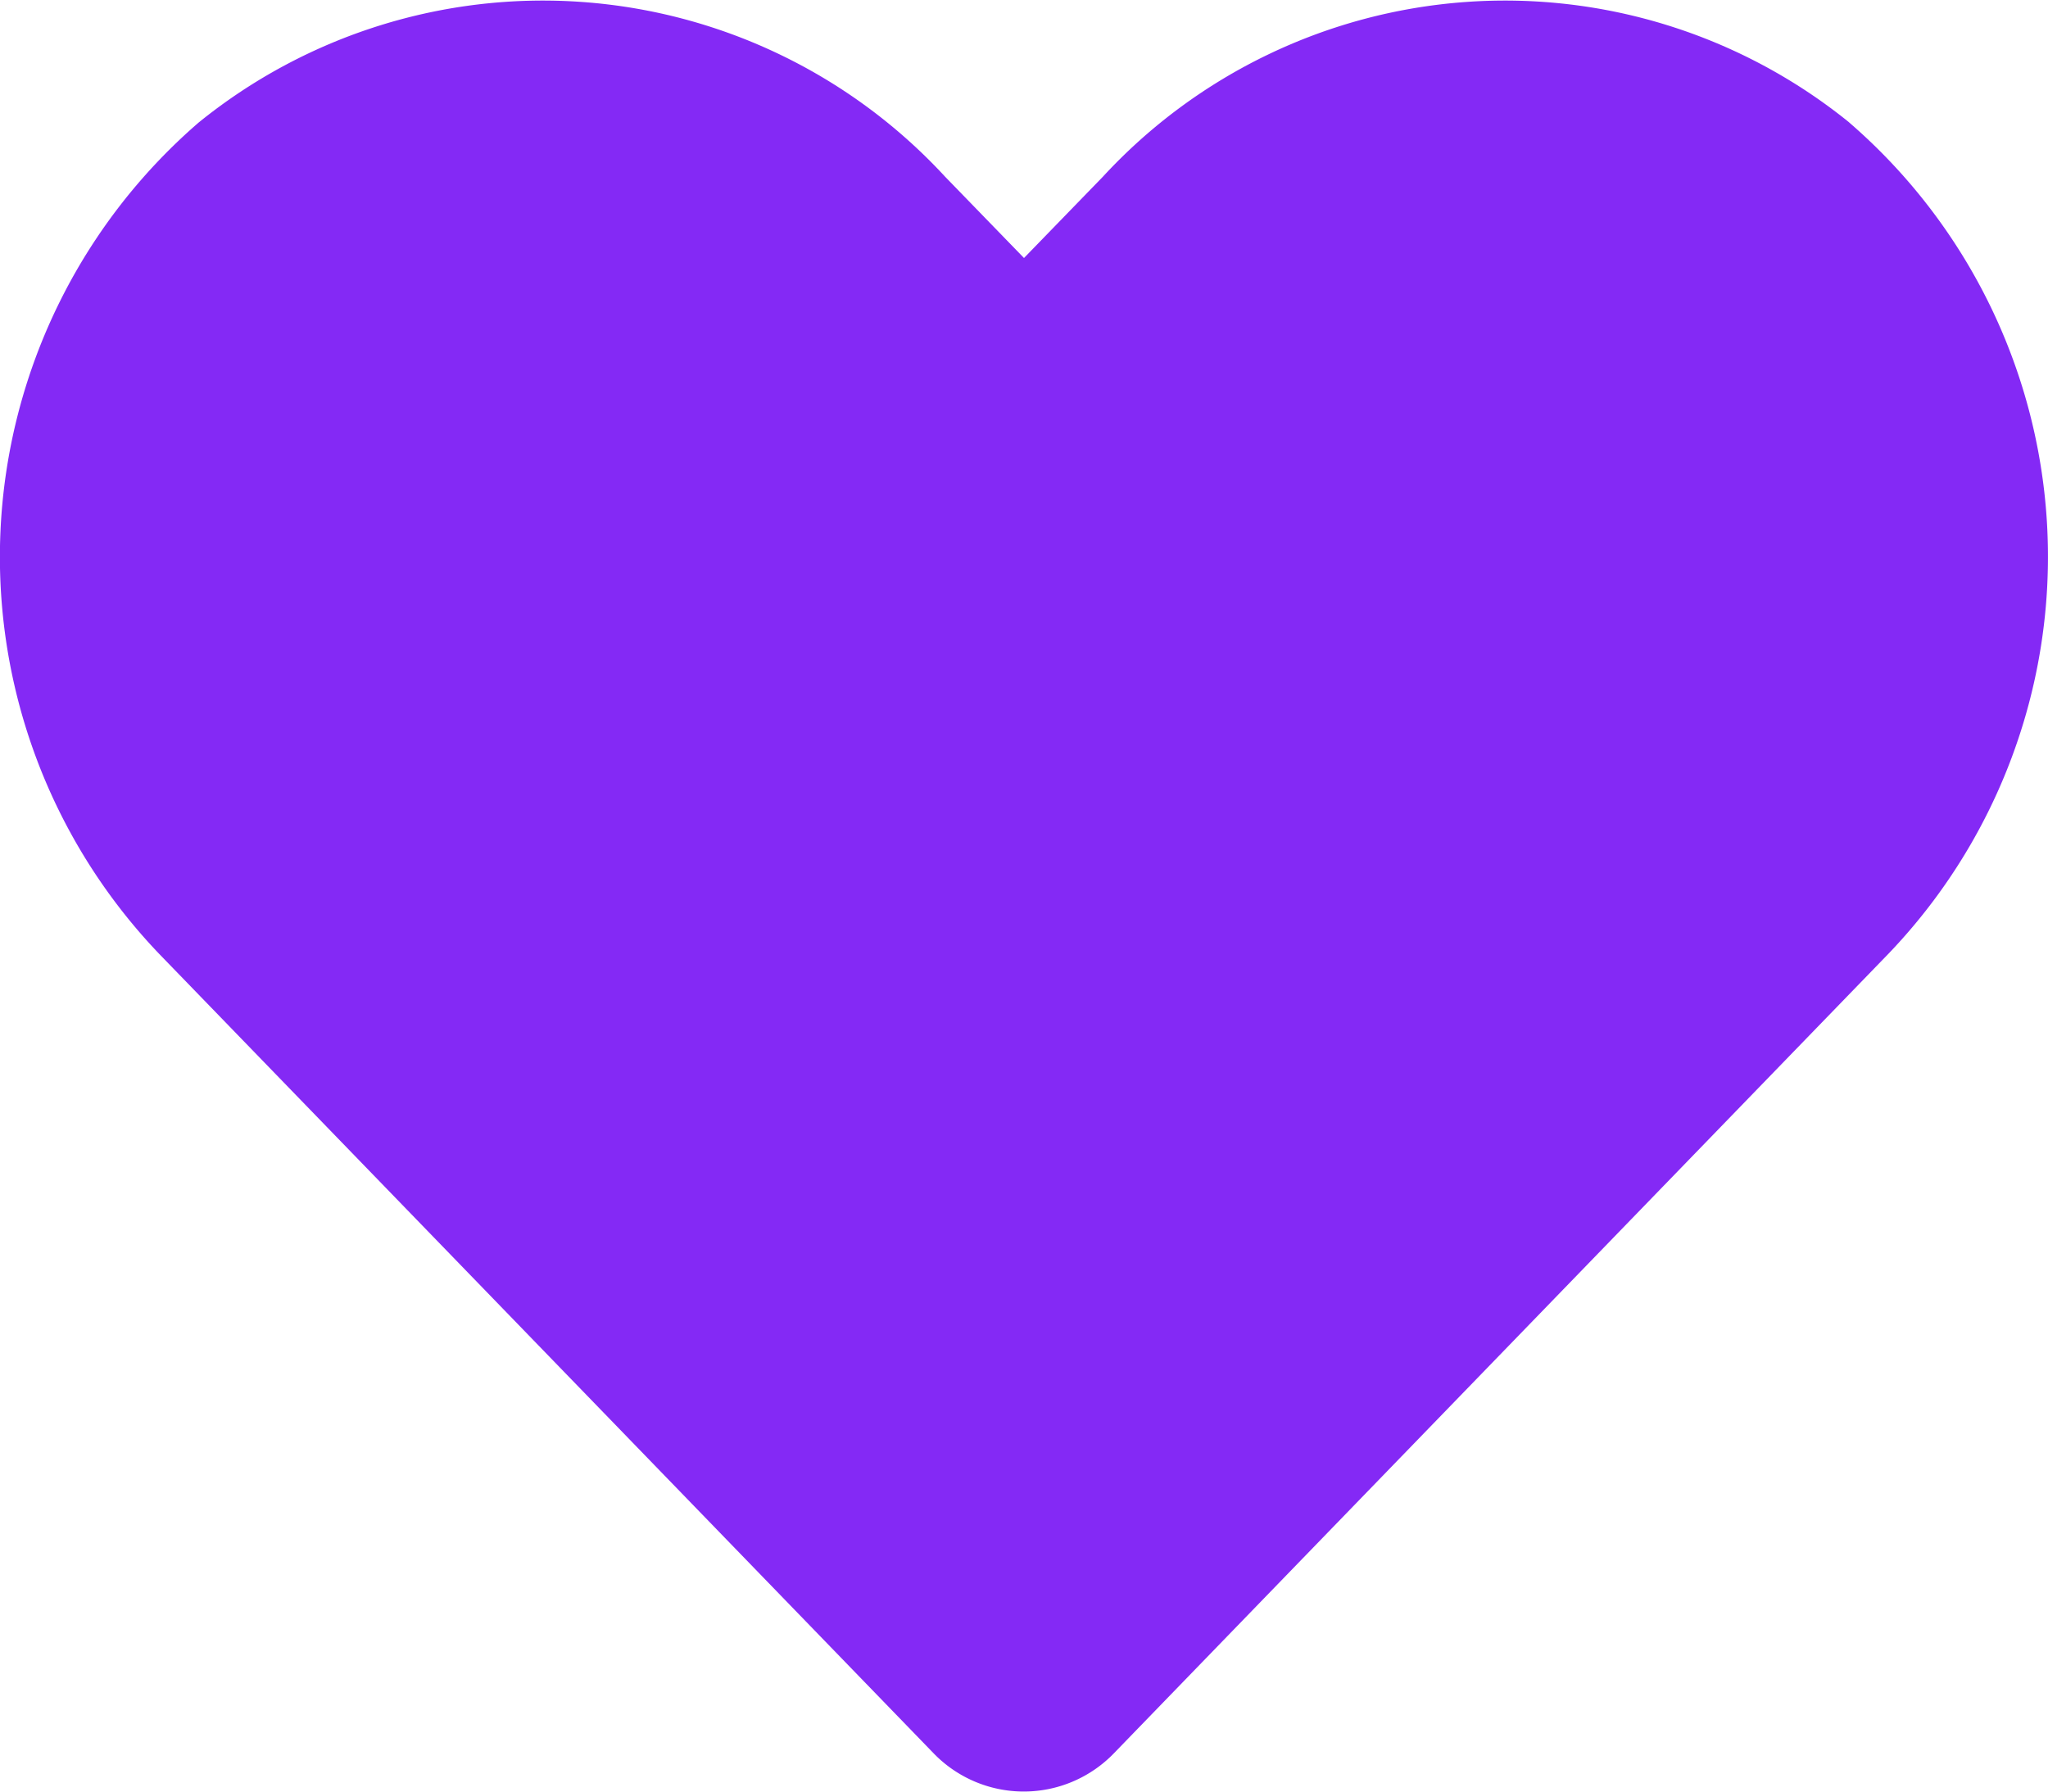 <svg xmlns="http://www.w3.org/2000/svg" width="24.666" height="21.583" viewBox="0 0 24.666 21.583">
  <path id="Icon_awesome-heart" data-name="Icon awesome-heart" d="M22.271,3.723a6.588,6.588,0,0,0-8.99.655l-.949.978-.949-.978a6.588,6.588,0,0,0-8.99-.655,6.918,6.918,0,0,0-.477,10.016l9.322,9.625a1.51,1.51,0,0,0,2.182,0l9.322-9.625a6.913,6.913,0,0,0-.472-10.016Z" transform="translate(0.001 -2.248)" fill="#8429f5"/>
</svg>
